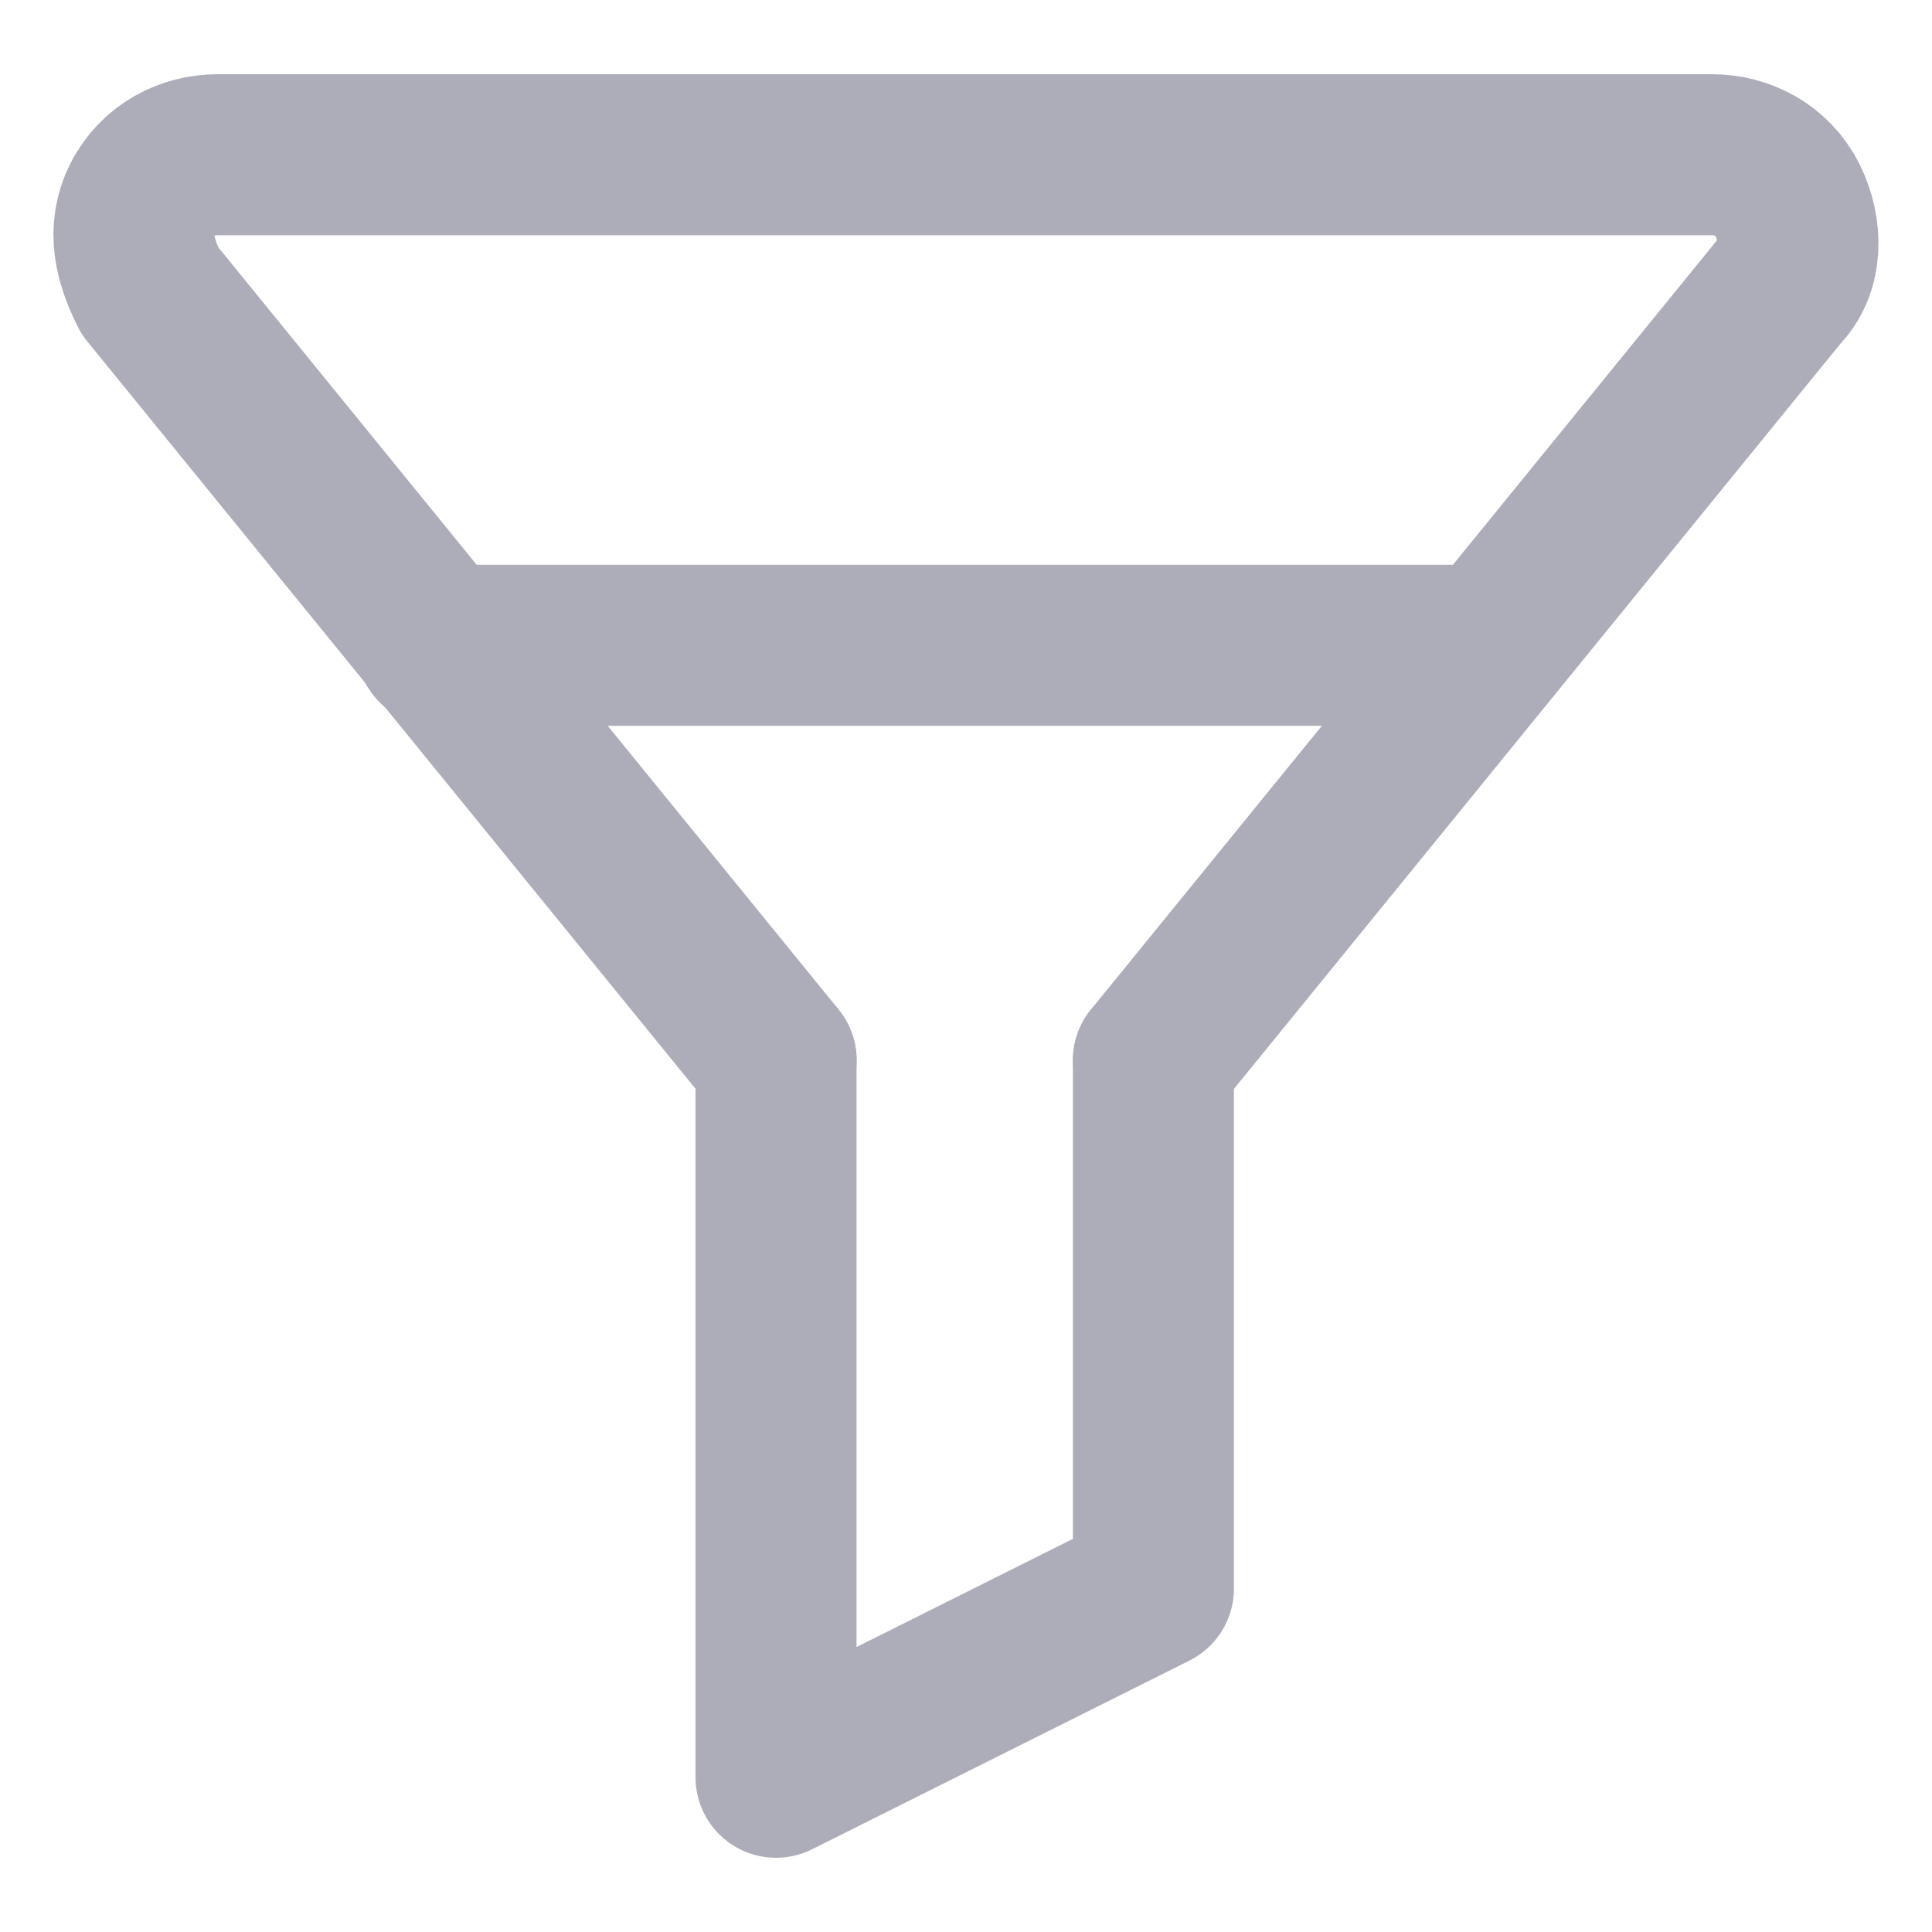 <svg width="12" height="12" viewBox="0 0 12 12" fill="none" xmlns="http://www.w3.org/2000/svg">
<g clip-path="url(#clip0_4331_39390)">
<path d="M7.164 6.586L11.055 1.805C11.196 1.664 11.196 1.43 11.102 1.242C11.008 1.055 10.821 0.961 10.633 0.961H1.352C1.164 0.961 0.977 1.055 0.883 1.242C0.789 1.43 0.836 1.617 0.93 1.805L4.821 6.586" stroke="#ADADB9" stroke-miterlimit="10" stroke-linecap="round" stroke-linejoin="round"/>
<path d="M7.164 6.586V9.867L4.82 11.039V6.586" stroke="#ADADB9" stroke-miterlimit="10" stroke-linecap="round" stroke-linejoin="round"/>
<path d="M9.259 4.008H2.711" stroke="#ADADB9" stroke-miterlimit="10" stroke-linecap="round" stroke-linejoin="round"/>
</g>
<defs>
<clipPath id="clip0_4331_39390">
<rect width="12" height="12" fill="white"/>
</clipPath>
</defs>
</svg>
